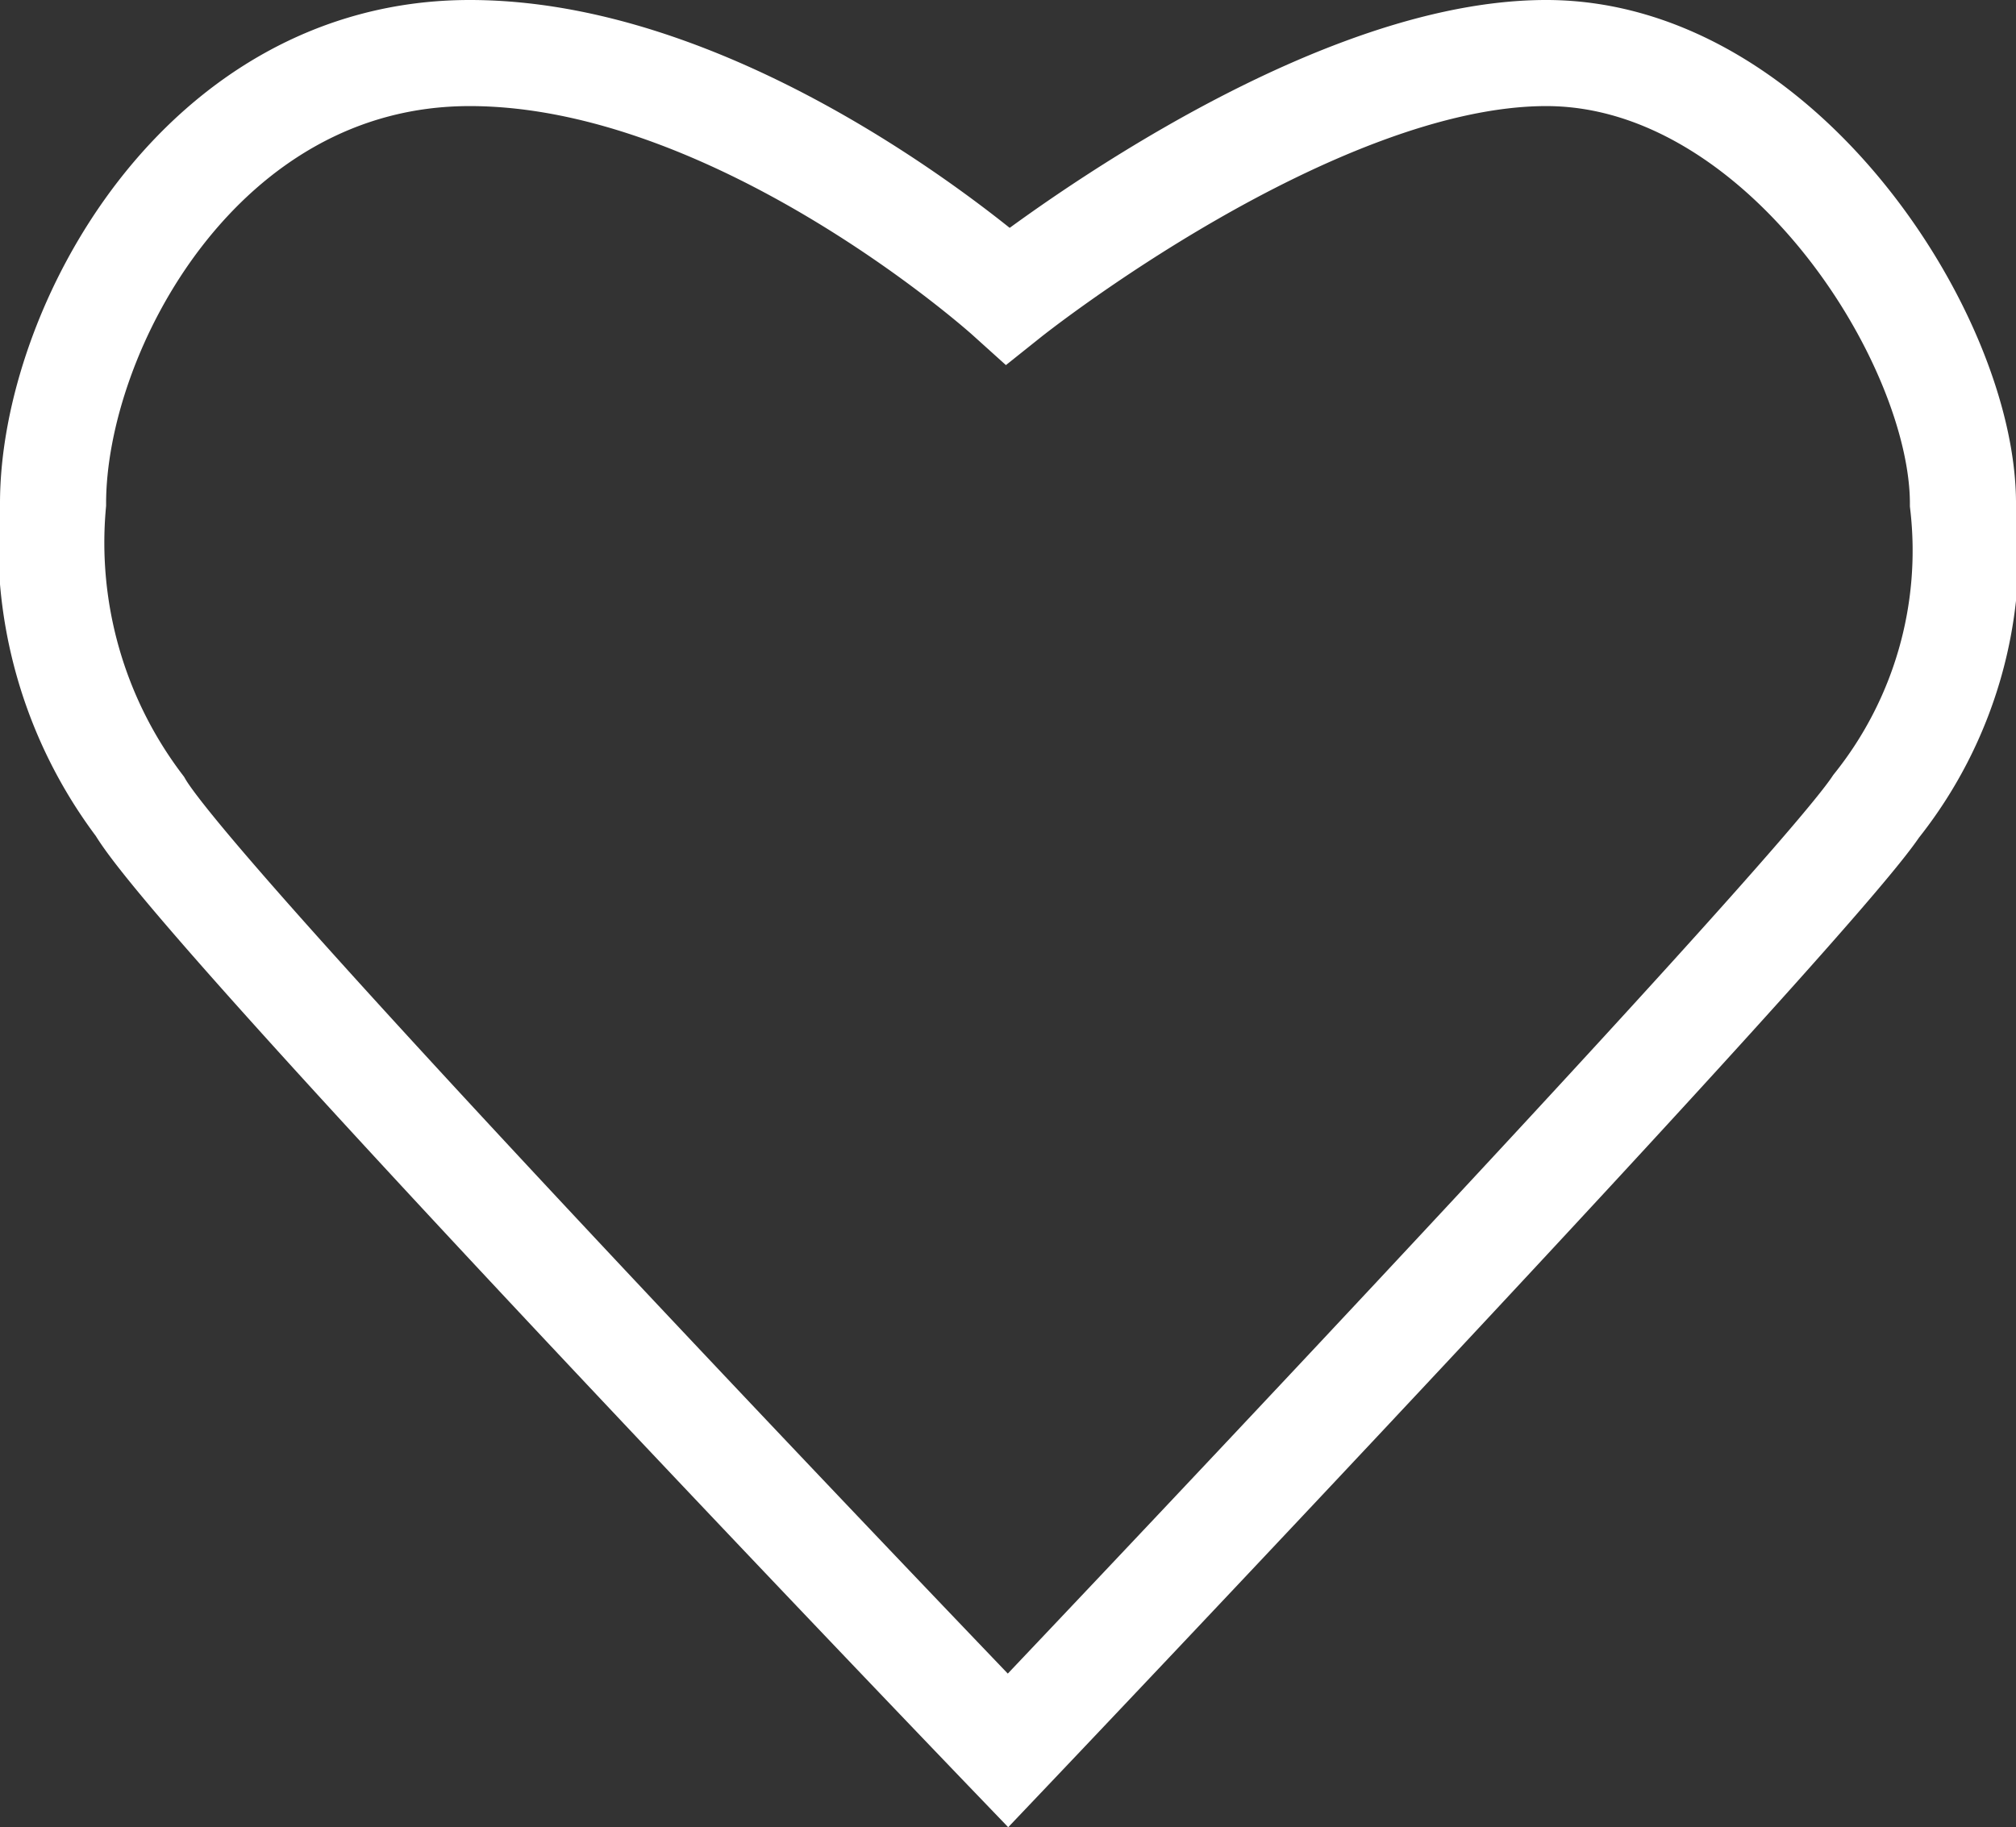 <svg xmlns="http://www.w3.org/2000/svg" viewBox="1366.5 -39.5 19 17.224">
  <rect x="1366.5" y="-39.5" width="19" height="17.224" fill="#333333" stroke="none"/>
  <defs>
    <style>
      .cls-1 {
        fill: none;
        stroke: #fff;
      }
    </style>
  </defs>
  <g id="herz_bright" transform="translate(1366 -40)">
    <g id="Gruppe_42" data-name="Gruppe 42">
      <path id="Pfad_75" data-name="Pfad 75" class="cls-1" d="M10,17s7.528-7.918,8.182-8.9A3.862,3.862,0,0,0,19,5.245C19,3.694,17.282,1,15.073,1S10,3.286,10,3.286,7.464,1,4.927,1,1,3.612,1,5.245A4.116,4.116,0,0,0,1.818,8.1C2.391,9.082,10,17,10,17Z"/>
    </g>
  </g>
</svg>
